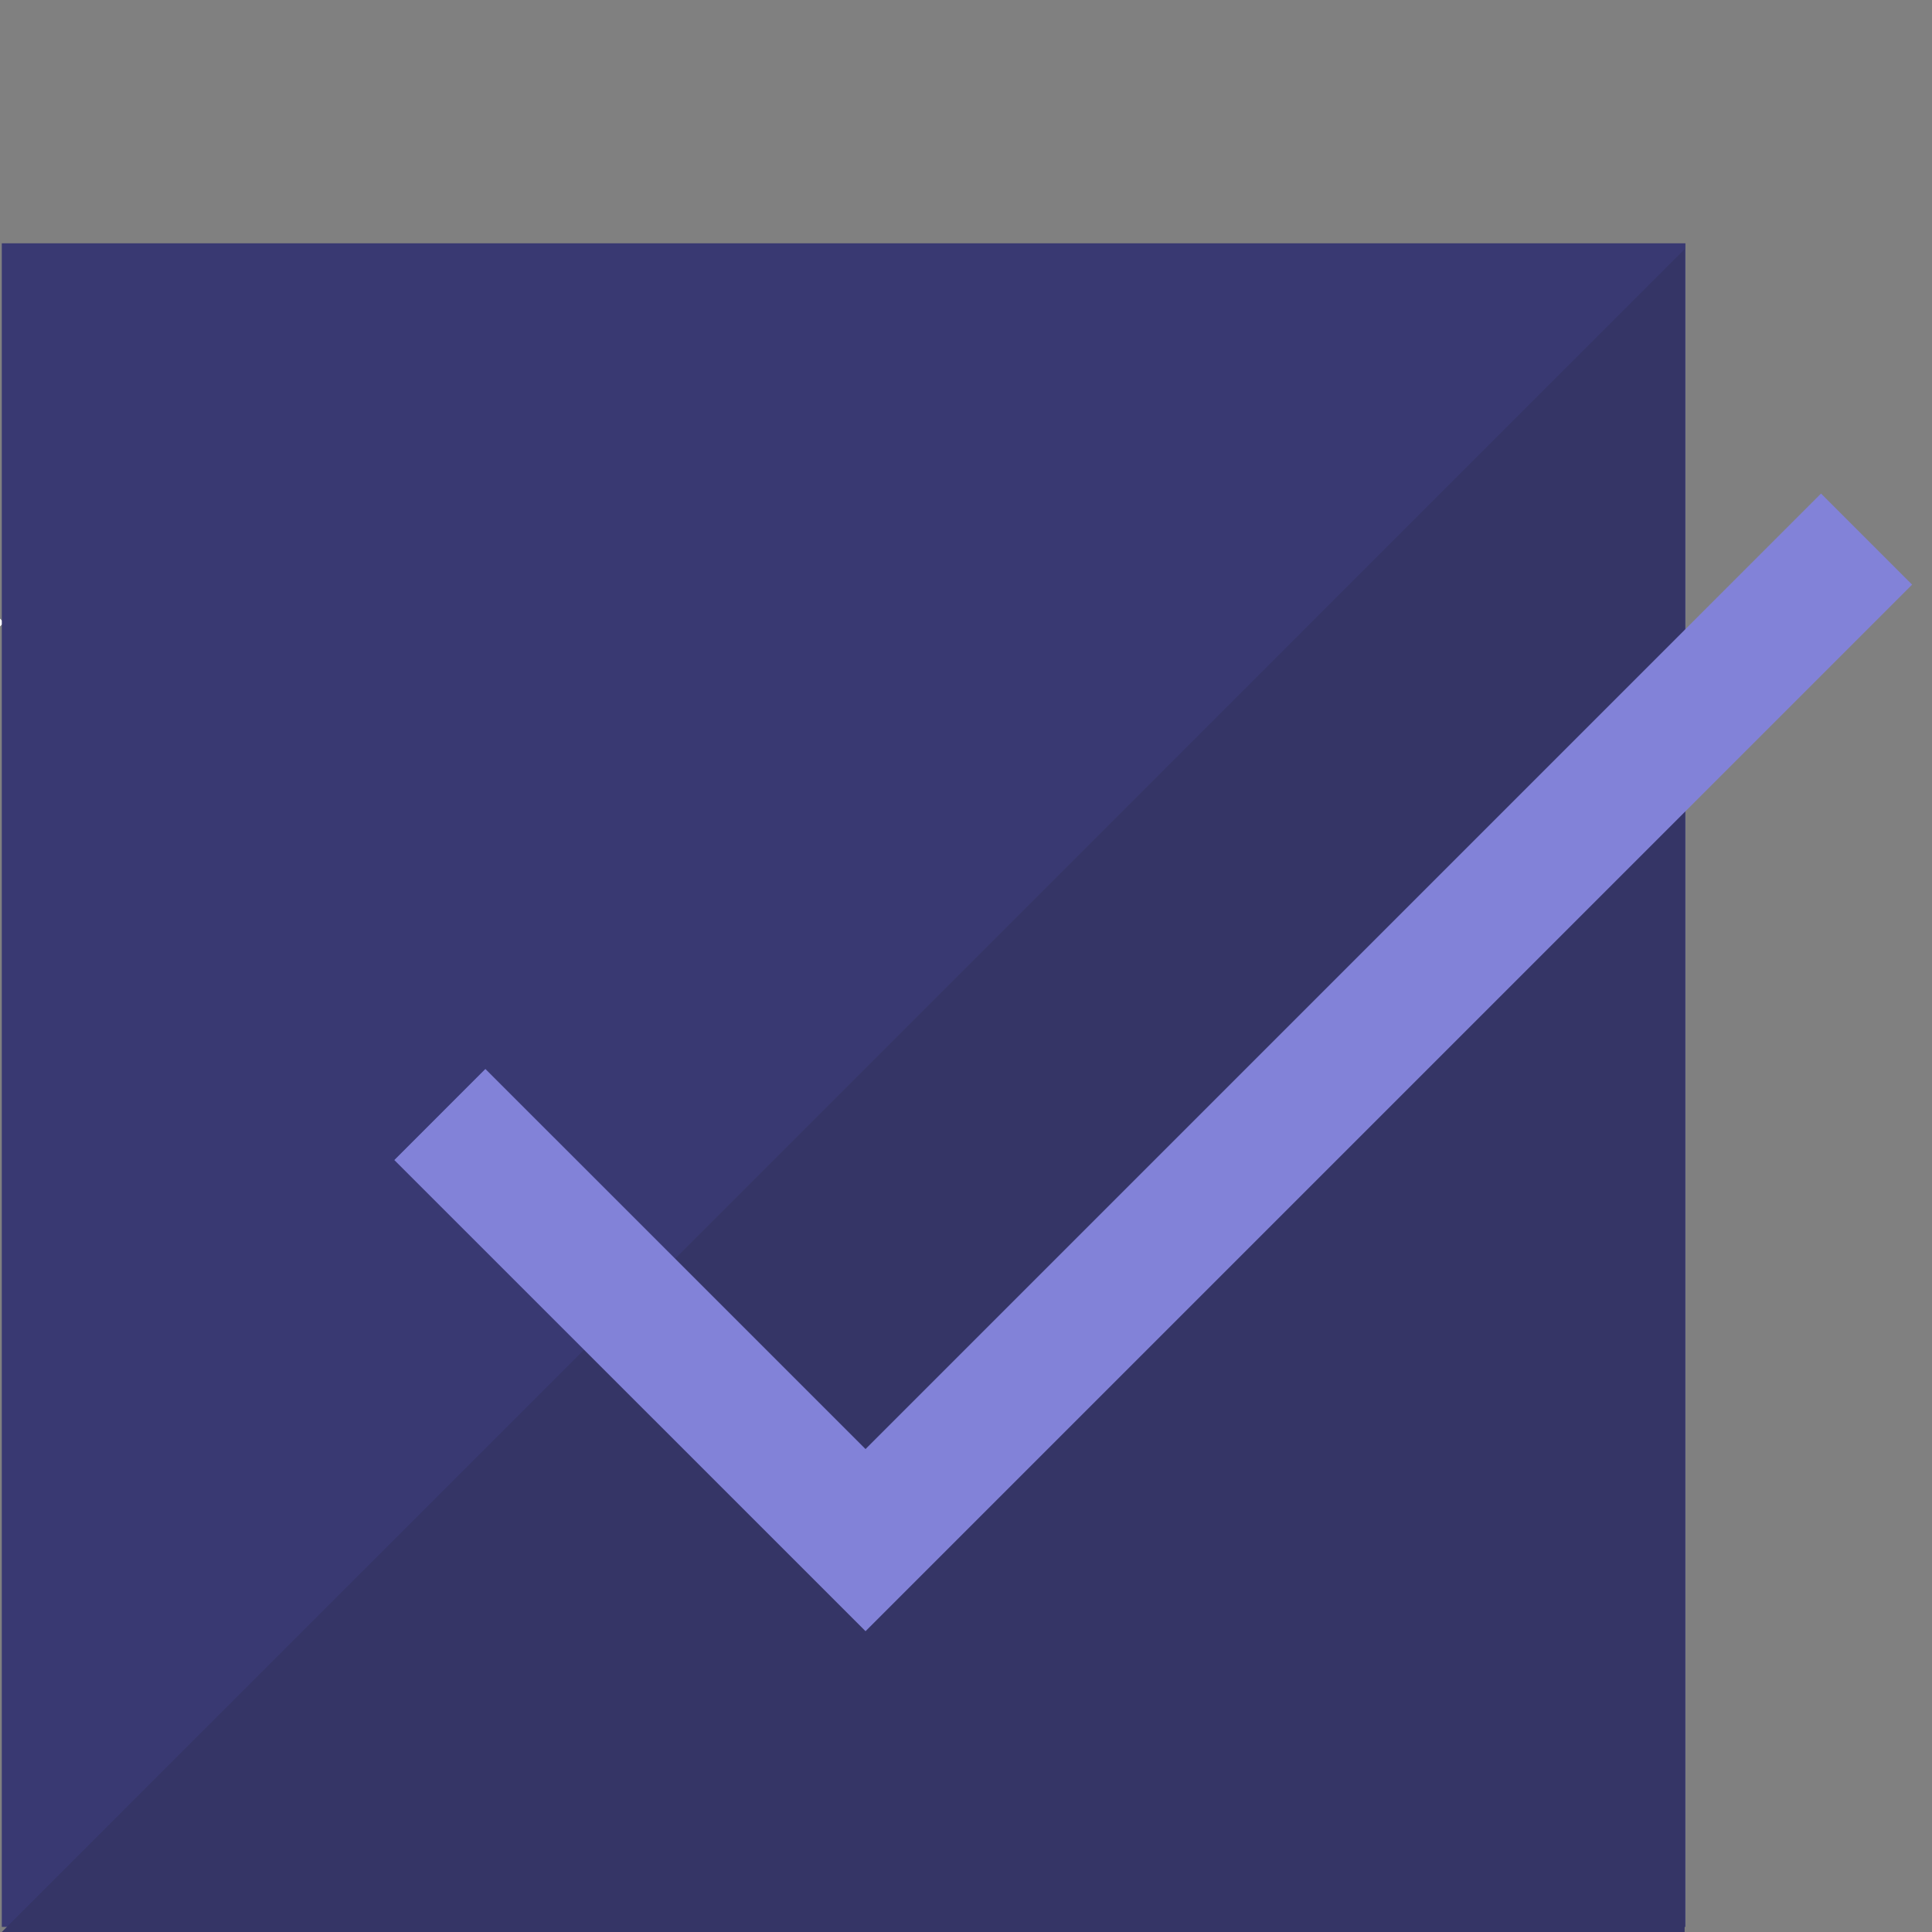 <svg xmlns="http://www.w3.org/2000/svg" viewBox="0 0 30 30"><rect x="0" y="0" width="30" height="30" fill="#808080" stroke="none"/><title>icon_section_unaviable</title><polyline points="-1 8.606 -16.409 24.015 -22.961 17.463" style="fill:none;stroke:#fff;stroke-miterlimit:10;stroke-width:3px"/><rect x="0.028" y="3.778" width="26.143" height="26.143" style="fill:#393972"/><polyline points="26.159 3.868 26.159 30.012 0.016 30.012" style="fill:#353566"/><polyline points="28.984 8.371 13.44 23.915 6.83 17.306" style="fill:none;stroke:#8282d8;stroke-miterlimit:10;stroke-width:2px"/></svg>